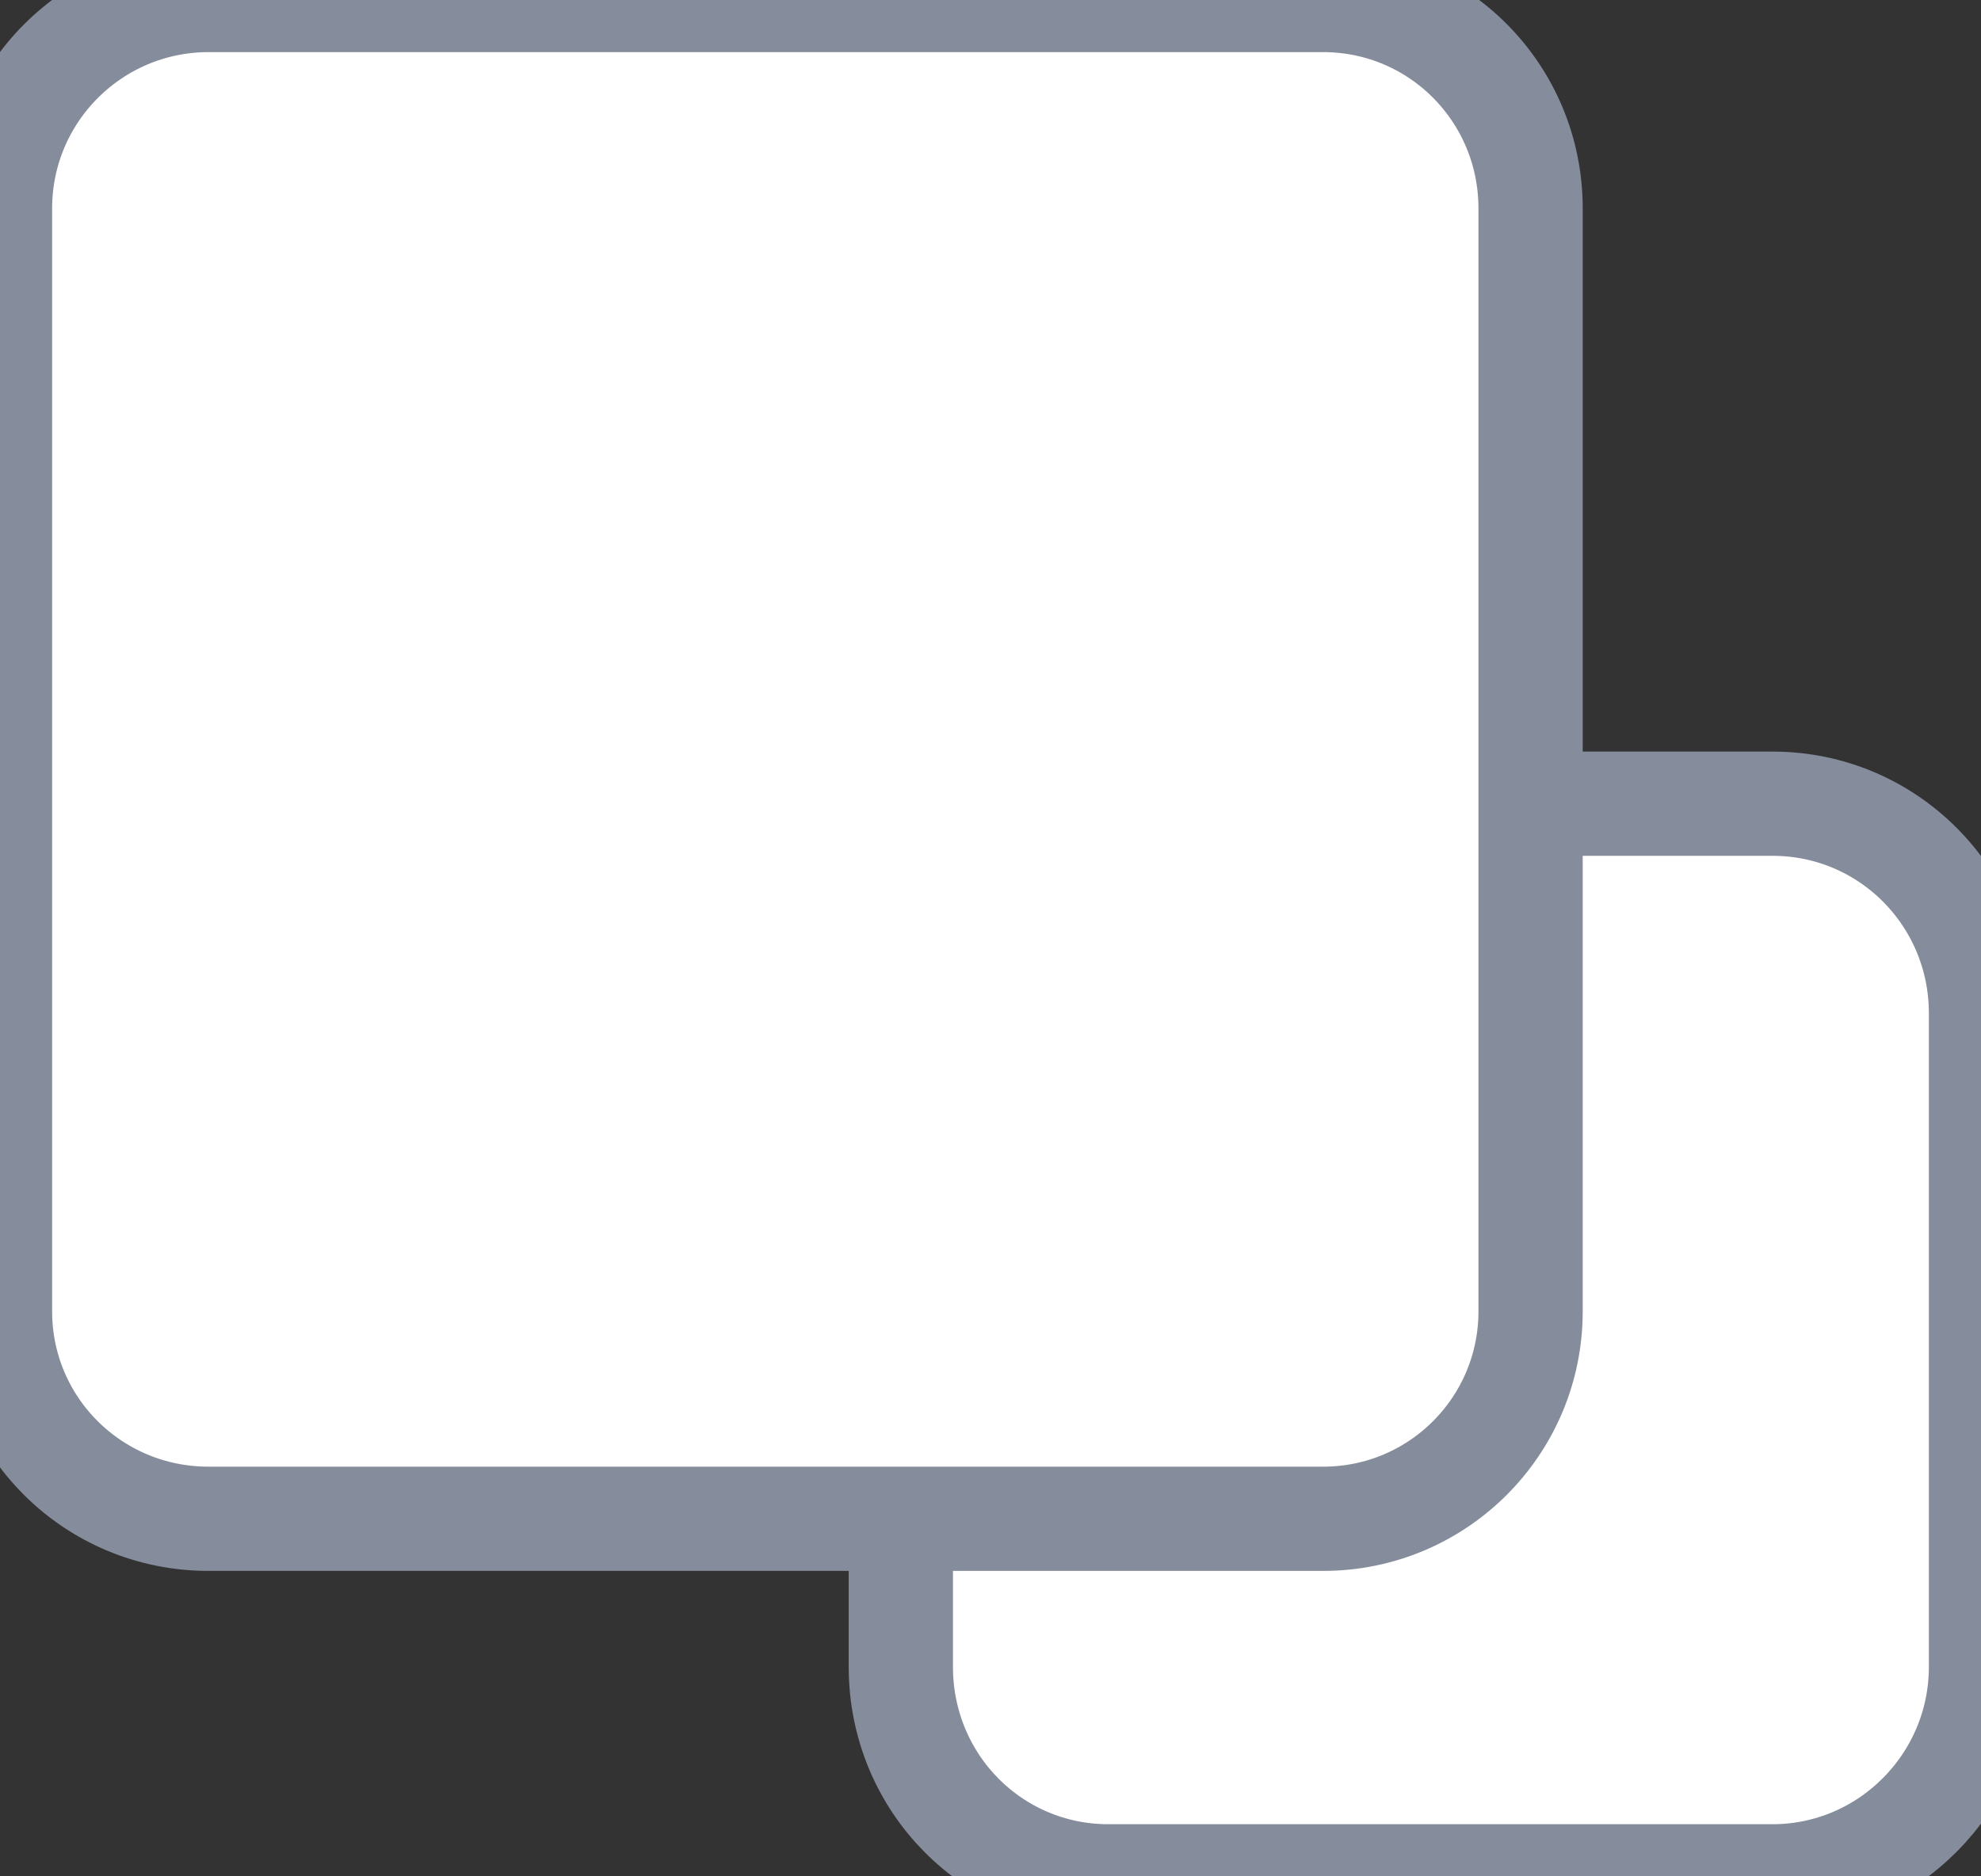 <!-- Generator: Avocode 2.1.0 - http://avocode.com -->
<svg height="18" width="19" xmlns:xlink="http://www.w3.org/1999/xlink" xmlns="http://www.w3.org/2000/svg" viewBox="0 0 19 18">
    <rect x="0" y="0" width="19" height="18" fill="#333333" stroke="none"/>
    <path stroke-linejoin="miter" stroke-linecap="butt" stroke-width="1" stroke="#858d9c" fill="#ffffff" fill-rule="evenodd" d="M 8.64 9.72 C 8.64 8.61 9.54 7.71 10.63 7.71 L 17 7.71 C 18.11 7.71 19 8.61 19 9.72 L 19 15.99 C 19 17.1 18.1 18 17 18 L 10.63 18 C 9.53 18 8.64 17.11 8.64 15.99 L 8.64 9.72 Z M 8.64 9.72" />
    <path stroke-linejoin="miter" stroke-linecap="butt" stroke-width="1" stroke="#858d9c" fill="#ffffff" fill-rule="evenodd" d="M 0 2 C 0 0.89 0.9 0 2 0 L 12.69 0 C 13.79 0 14.68 0.89 14.68 2 L 14.68 12.58 C 14.68 13.68 13.79 14.57 12.69 14.57 L 2 14.57 C 0.89 14.57 0 13.68 0 12.58 L 0 2 Z M 0 2" />
</svg>